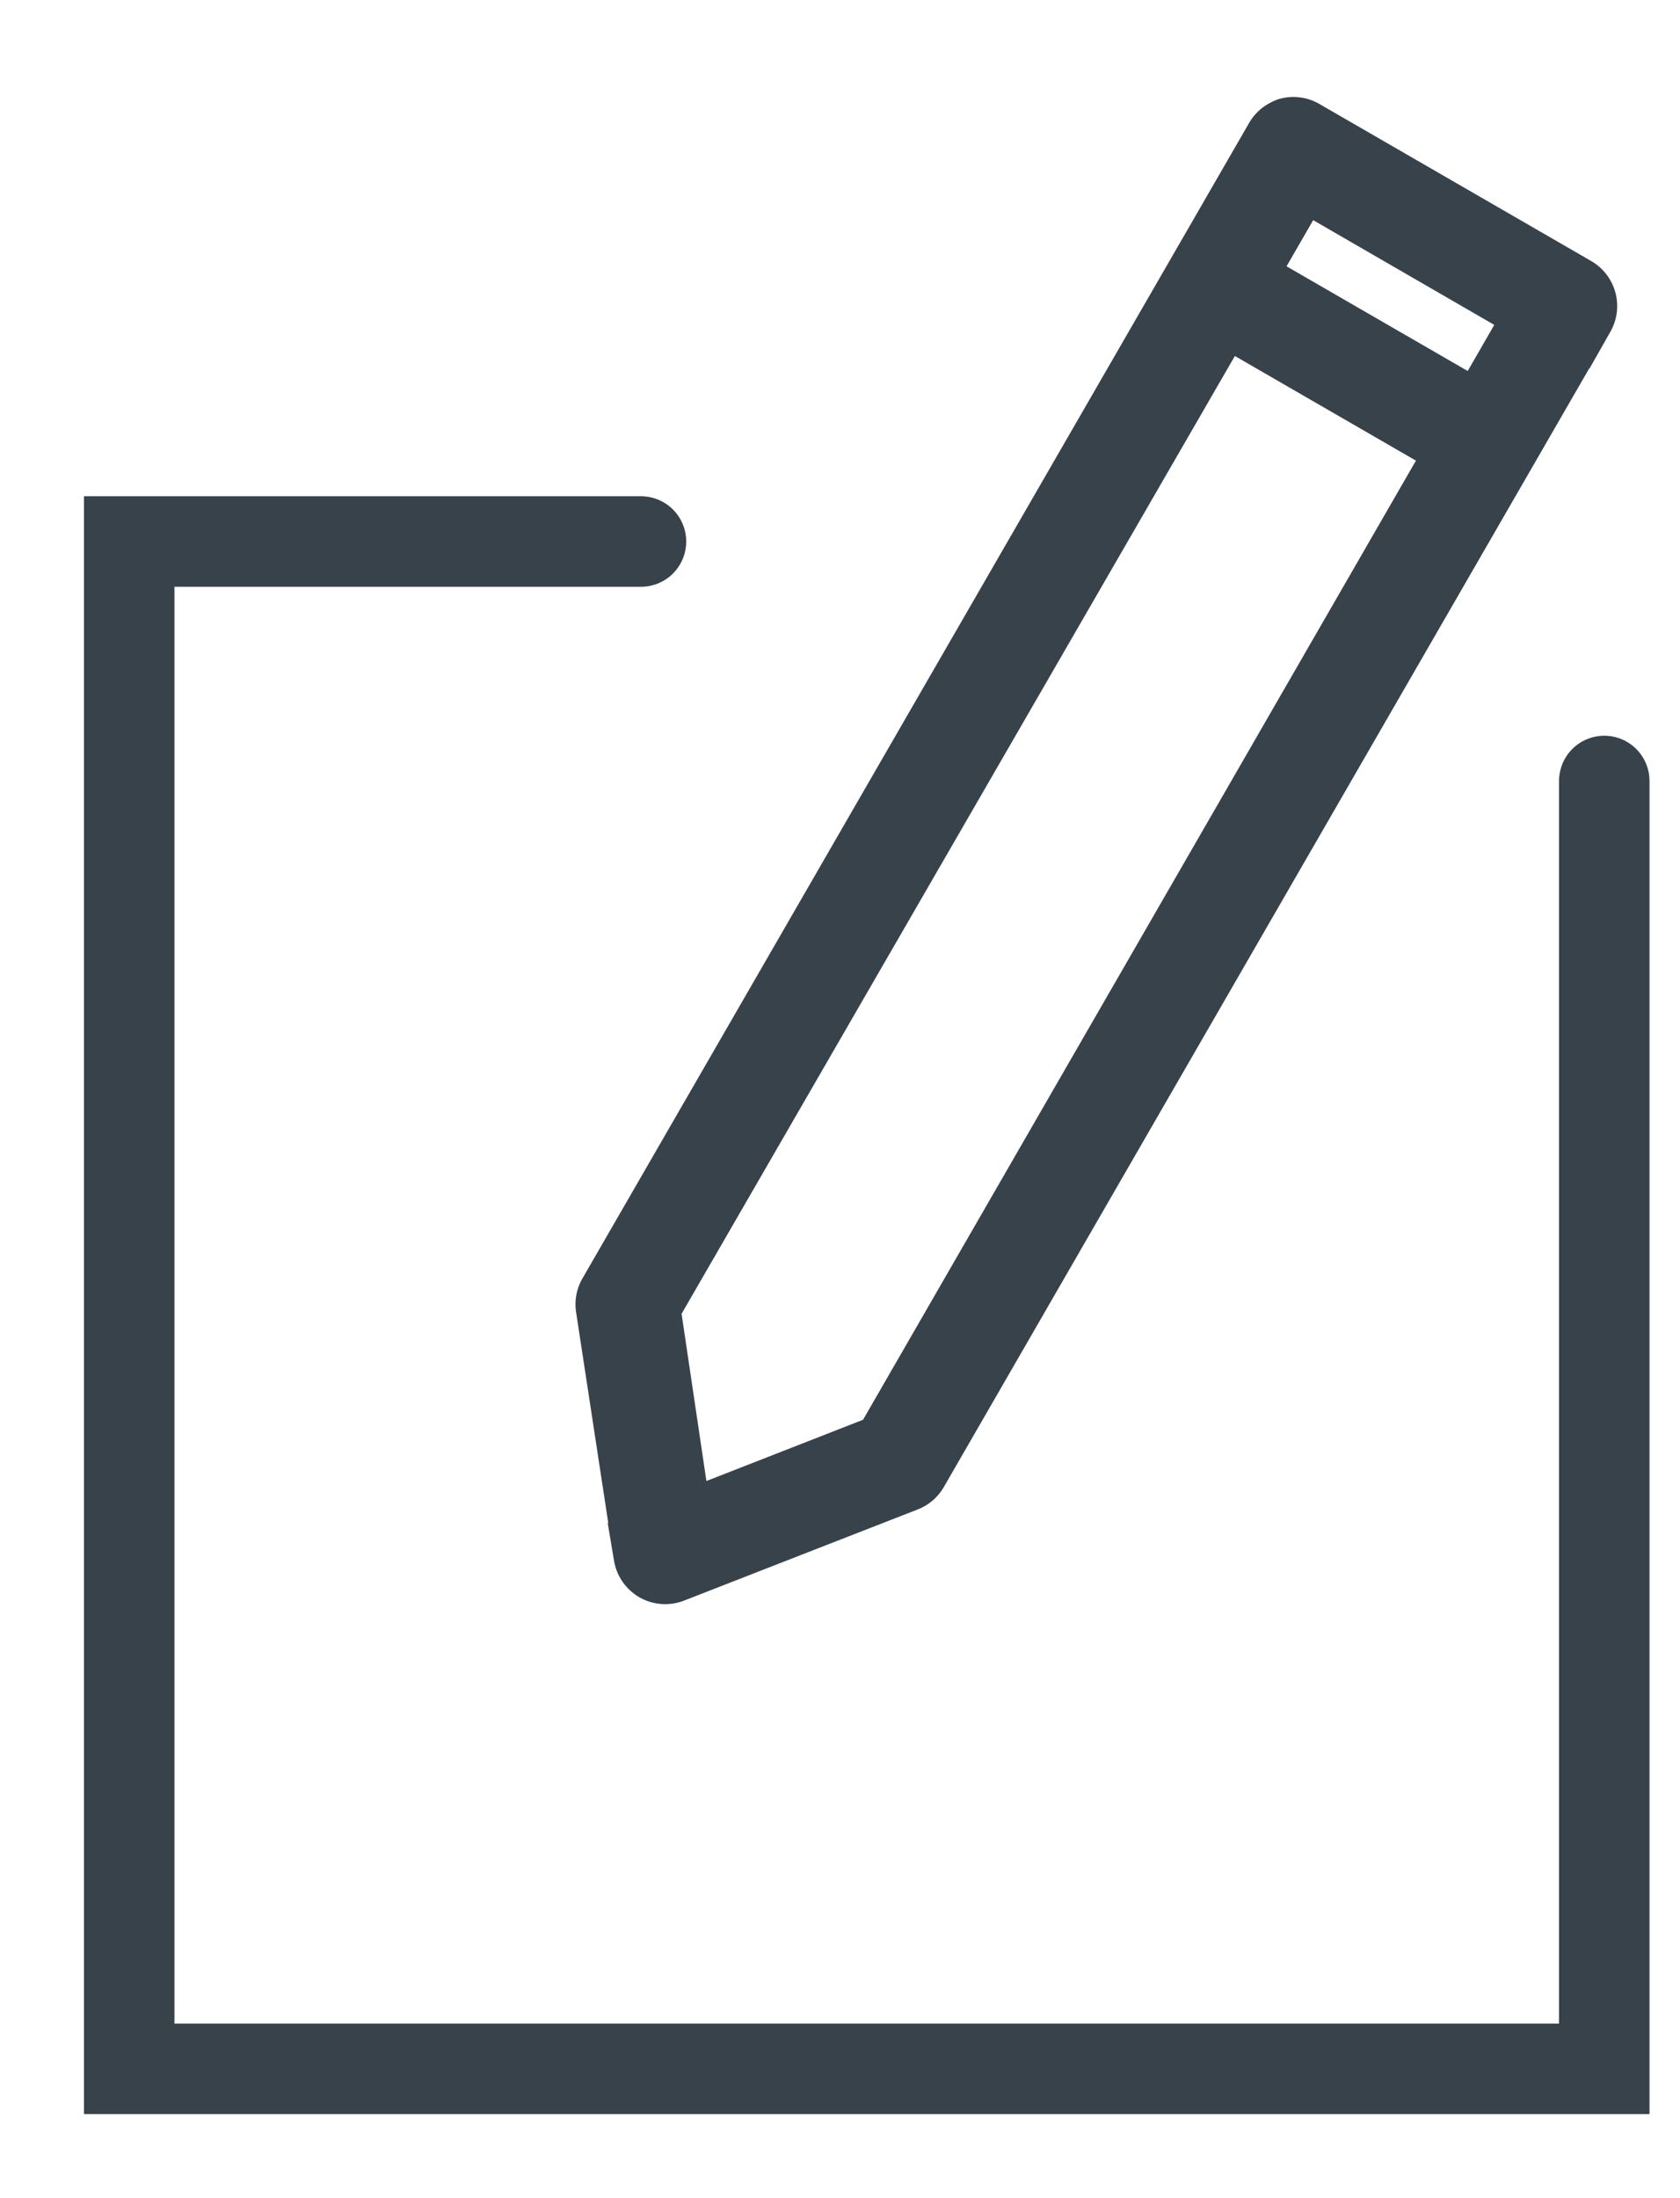 <svg xmlns="http://www.w3.org/2000/svg" width="13" height="17" viewBox="0 0 13 17">
    <g fill="none" fill-rule="evenodd" stroke="#38424B">
        <path fill="#38424B" stroke-width=".5" d="M9.97 1.005a.147.147 0 0 0-.026.012.15.15 0 0 0-.063.061l-5.158 8.935a.152.152 0 0 0-.018.098l.293 1.918a.153.153 0 0 0 .074.107c.04.023.087.026.13.01l1.808-.705a.153.153 0 0 0 .076-.064l5.158-8.935a.152.152 0 0 0-.055-.206l-2.102-1.214a.152.152 0 0 0-.117-.017zm.1.356l1.834 1.06-.455.79-1.835-1.06.456-.79zm-.607 1.05l1.835 1.06-4.447 7.71-1.586.62-.251-1.69 4.45-7.699h-.001z"/>
        <path fill-rule="nonzero" stroke-linecap="round" stroke-width=".7" d="M4.96 4.188H1V16h11.414V6.04"/>
    </g>
</svg>

